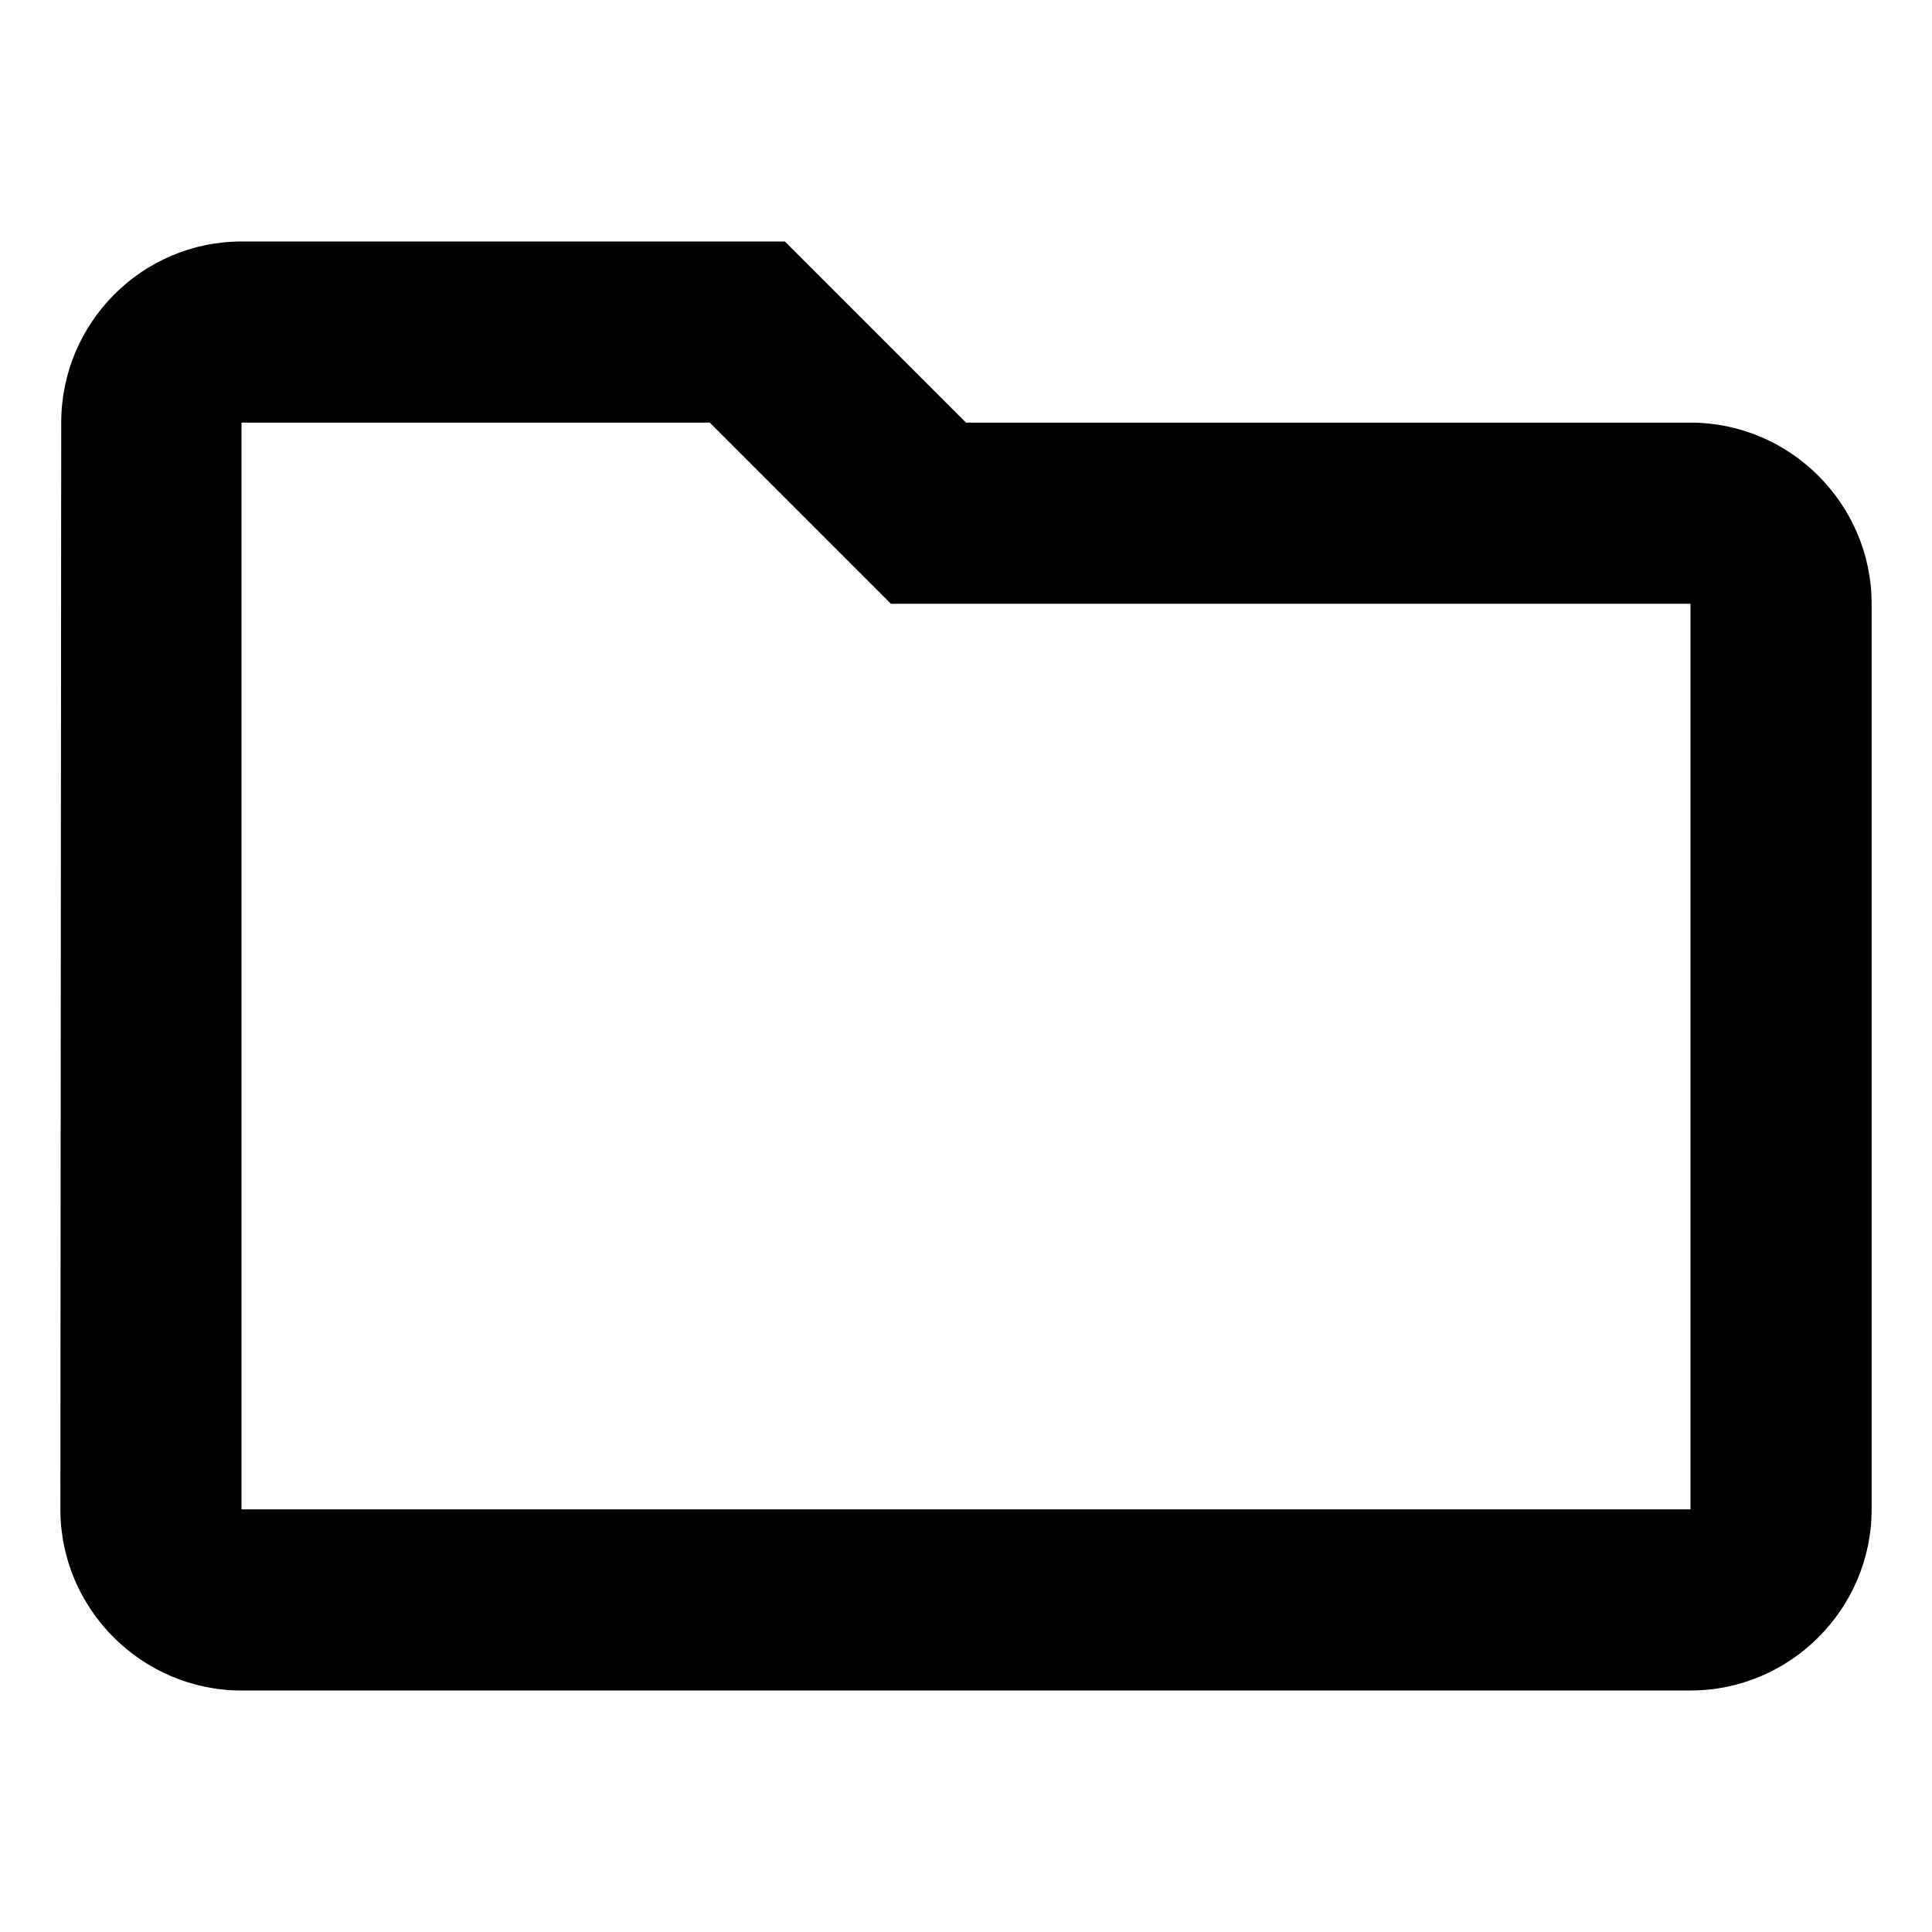 <?xml version="1.0" encoding="utf-8"?>
<!--
  Copyright 2015-2021 Hippo B.V. (http://www.onehippo.com)

  Licensed under the Apache License, Version 2.0 (the "License");
  you may not use this file except in compliance with the License.
  You may obtain a copy of the License at

   http://www.apache.org/licenses/LICENSE-2.0

  Unless required by applicable law or agreed to in writing, software
  distributed under the License is distributed on an "AS IS" BASIS,
  WITHOUT WARRANTIES OR CONDITIONS OF ANY KIND, either express or implied.
  See the License for the specific language governing permissions and
  limitations under the License.
-->
<!DOCTYPE svg PUBLIC "-//W3C//DTD SVG 1.1//EN" "http://www.w3.org/Graphics/SVG/1.1/DTD/svg11.dtd">
<svg width="16px" height="16px" viewBox="0 0 16 16" version="1.1" xmlns="http://www.w3.org/2000/svg">
  <g stroke="none" stroke-width="1" fill="none" fill-rule="evenodd">
    <path fill="currentColor" d="M5.878,3.5 L7.378,5 L14,5 L14,12.5 L2,12.5 L2,3.5 L5.878,3.5 M6.5,2 L2,2 C1.175,2 0.507,2.675 0.507,3.5 L0.5,12.5 C0.5,13.325 1.175,14 2,14 L14,14 C14.825,14 15.5,13.325 15.5,12.5 L15.5,5 C15.5,4.175 14.825,3.5 14,3.5 L8,3.5 L6.5,2 Z"/>
  </g>
</svg>